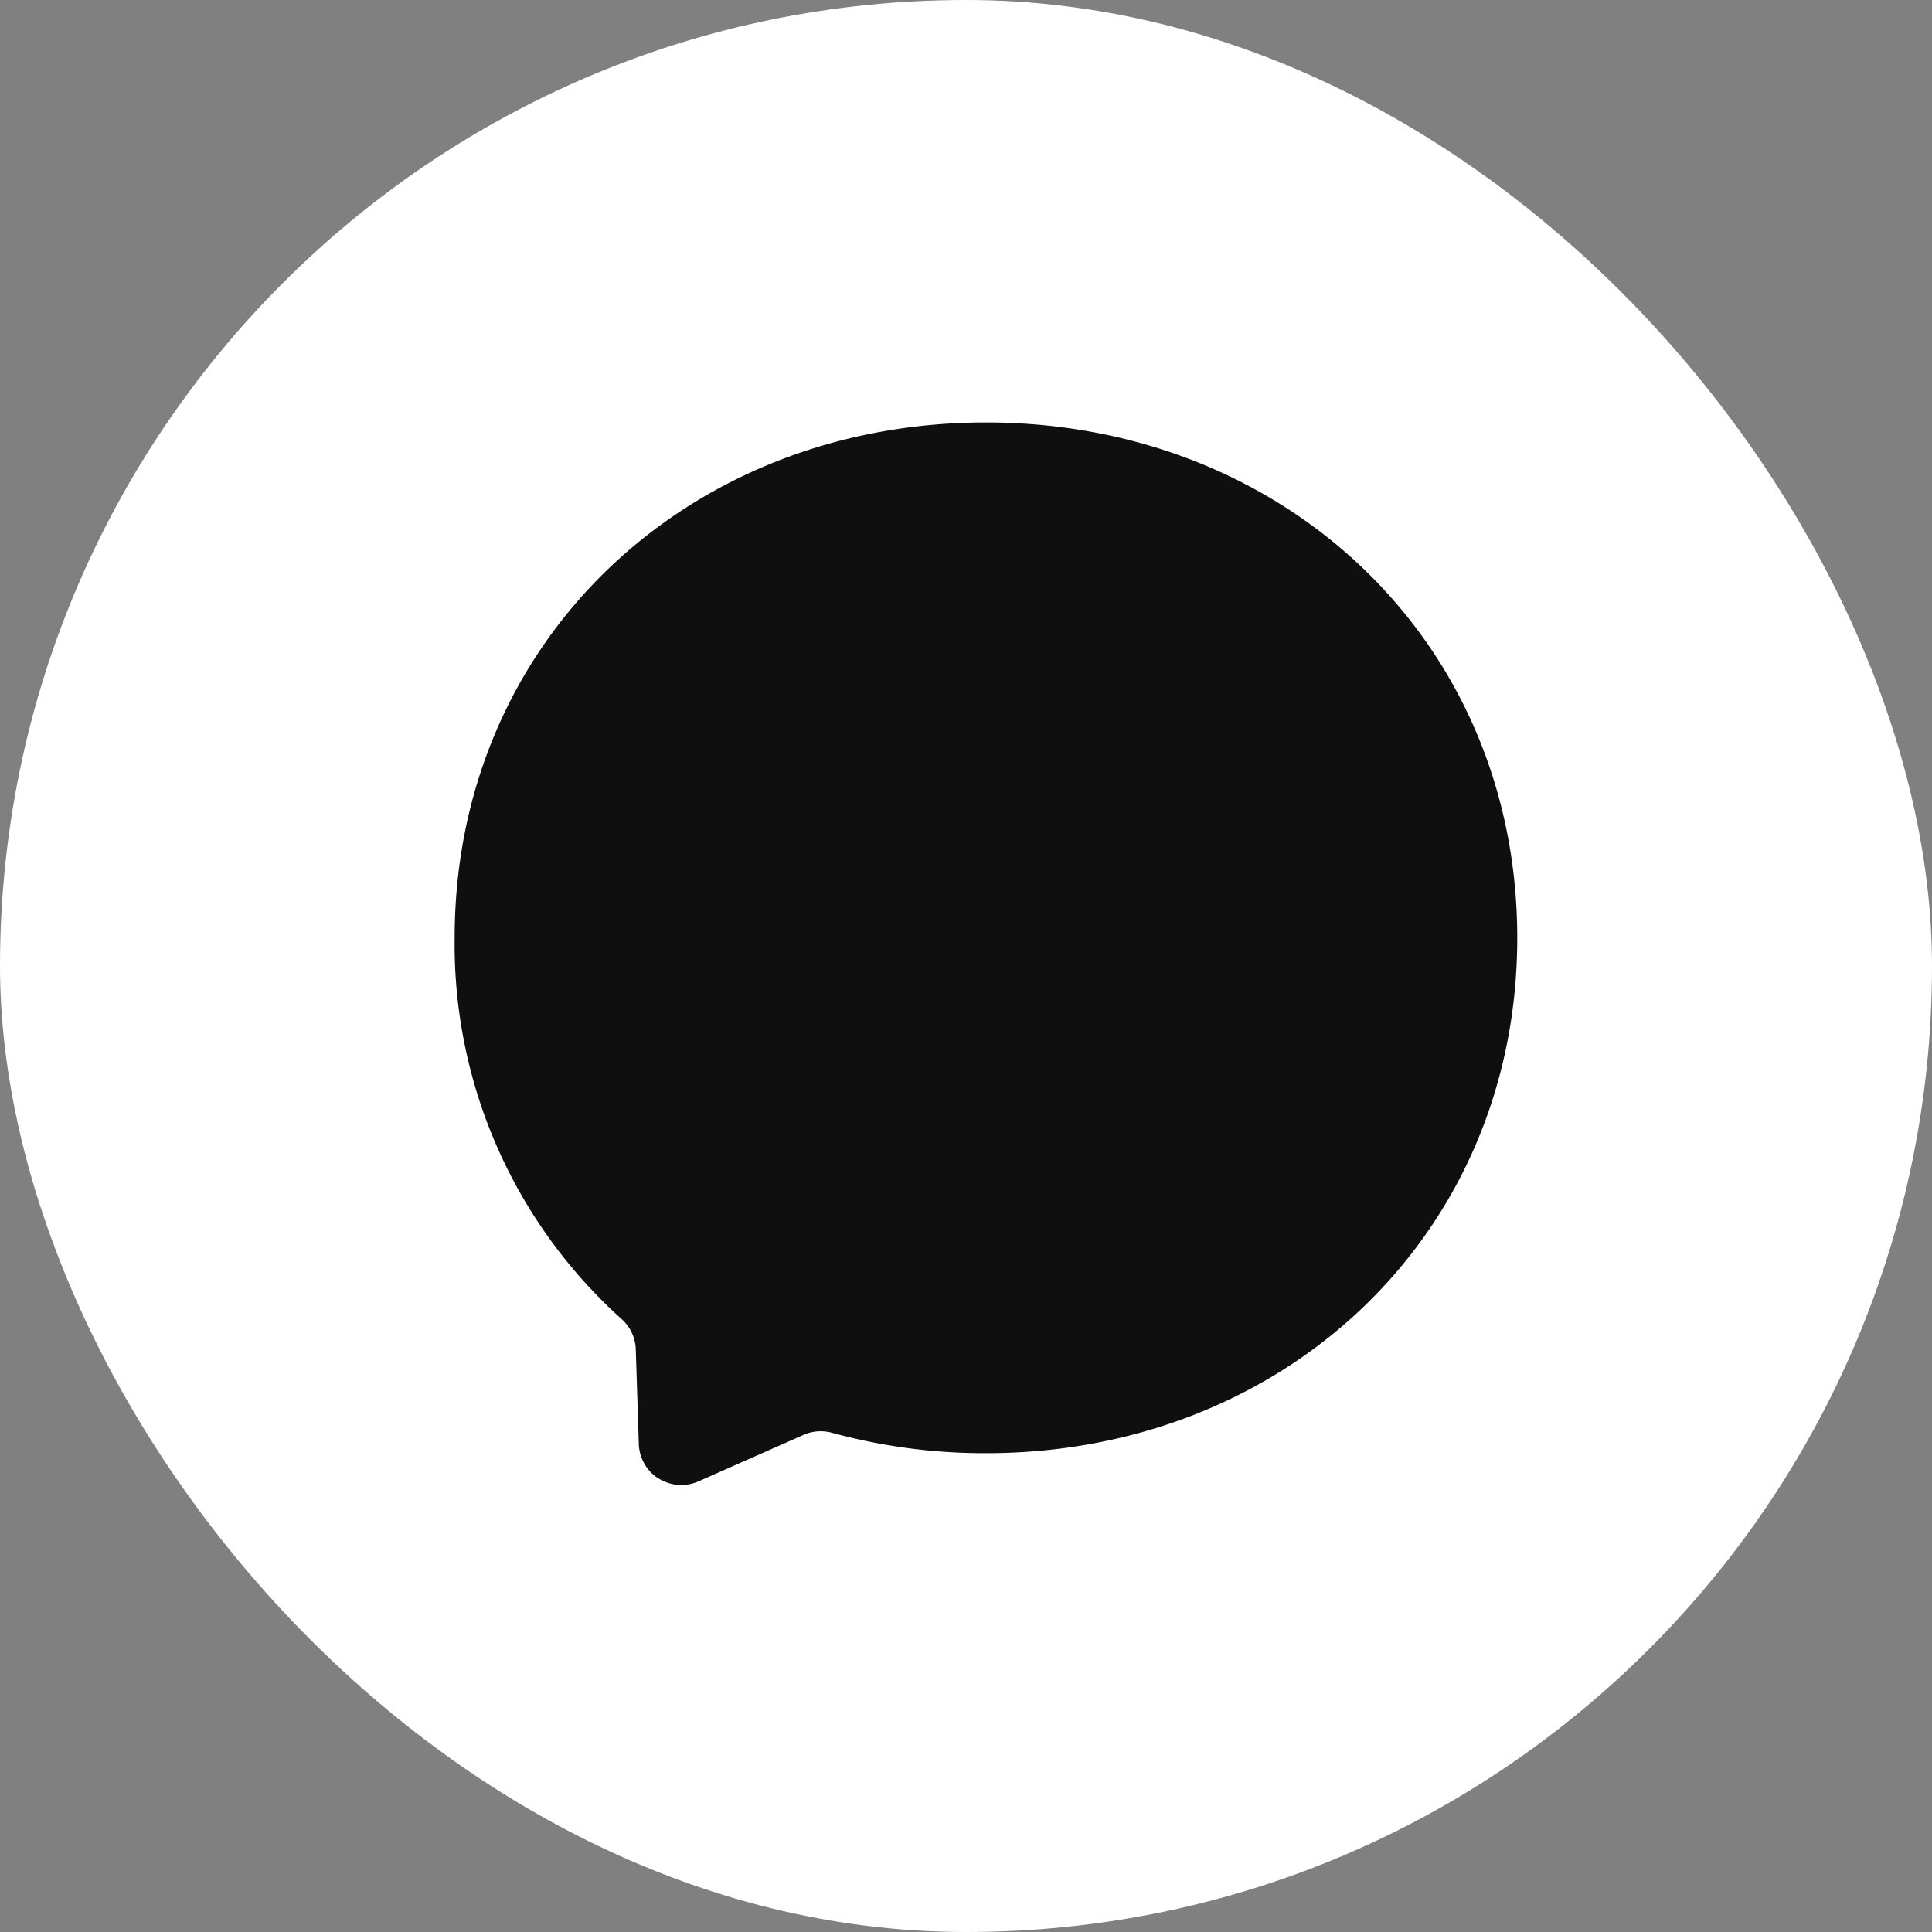 <svg xmlns="http://www.w3.org/2000/svg" width="64" height="64" viewBox="0 0 64 64">
  <rect x="0" y="0" width="64" height="64" fill="#808080" stroke="none"/>
  <g id="Group_17" data-name="Group 17" transform="translate(-84)">
    <g id="logo" transform="translate(84)">
      <rect id="Rectangle" width="64" height="64" rx="32" fill="#fff"/>
      <g id="Group" transform="translate(10.794 10.794)">
        <path id="Path" d="M0,0H42.667V42.667H0Z" fill="none"/>
        <path id="Shape" d="M6.754,34.984A1.41,1.41,0,0,1,6.1,33.836L6,30.7a1.4,1.4,0,0,0-.472-1A16.69,16.69,0,0,1,0,17.073C0,7.264,7.686,0,17.6,0S35.2,7.264,35.2,17.073,27.516,34.145,17.6,34.145a19.181,19.181,0,0,1-5.1-.676,1.412,1.412,0,0,0-.94.068L8.073,35.08a1.41,1.41,0,0,1-1.319-.1Z" transform="translate(4.267 3.2)" fill="#100f0f"/>
      </g>
    </g>
  </g>
</svg>
